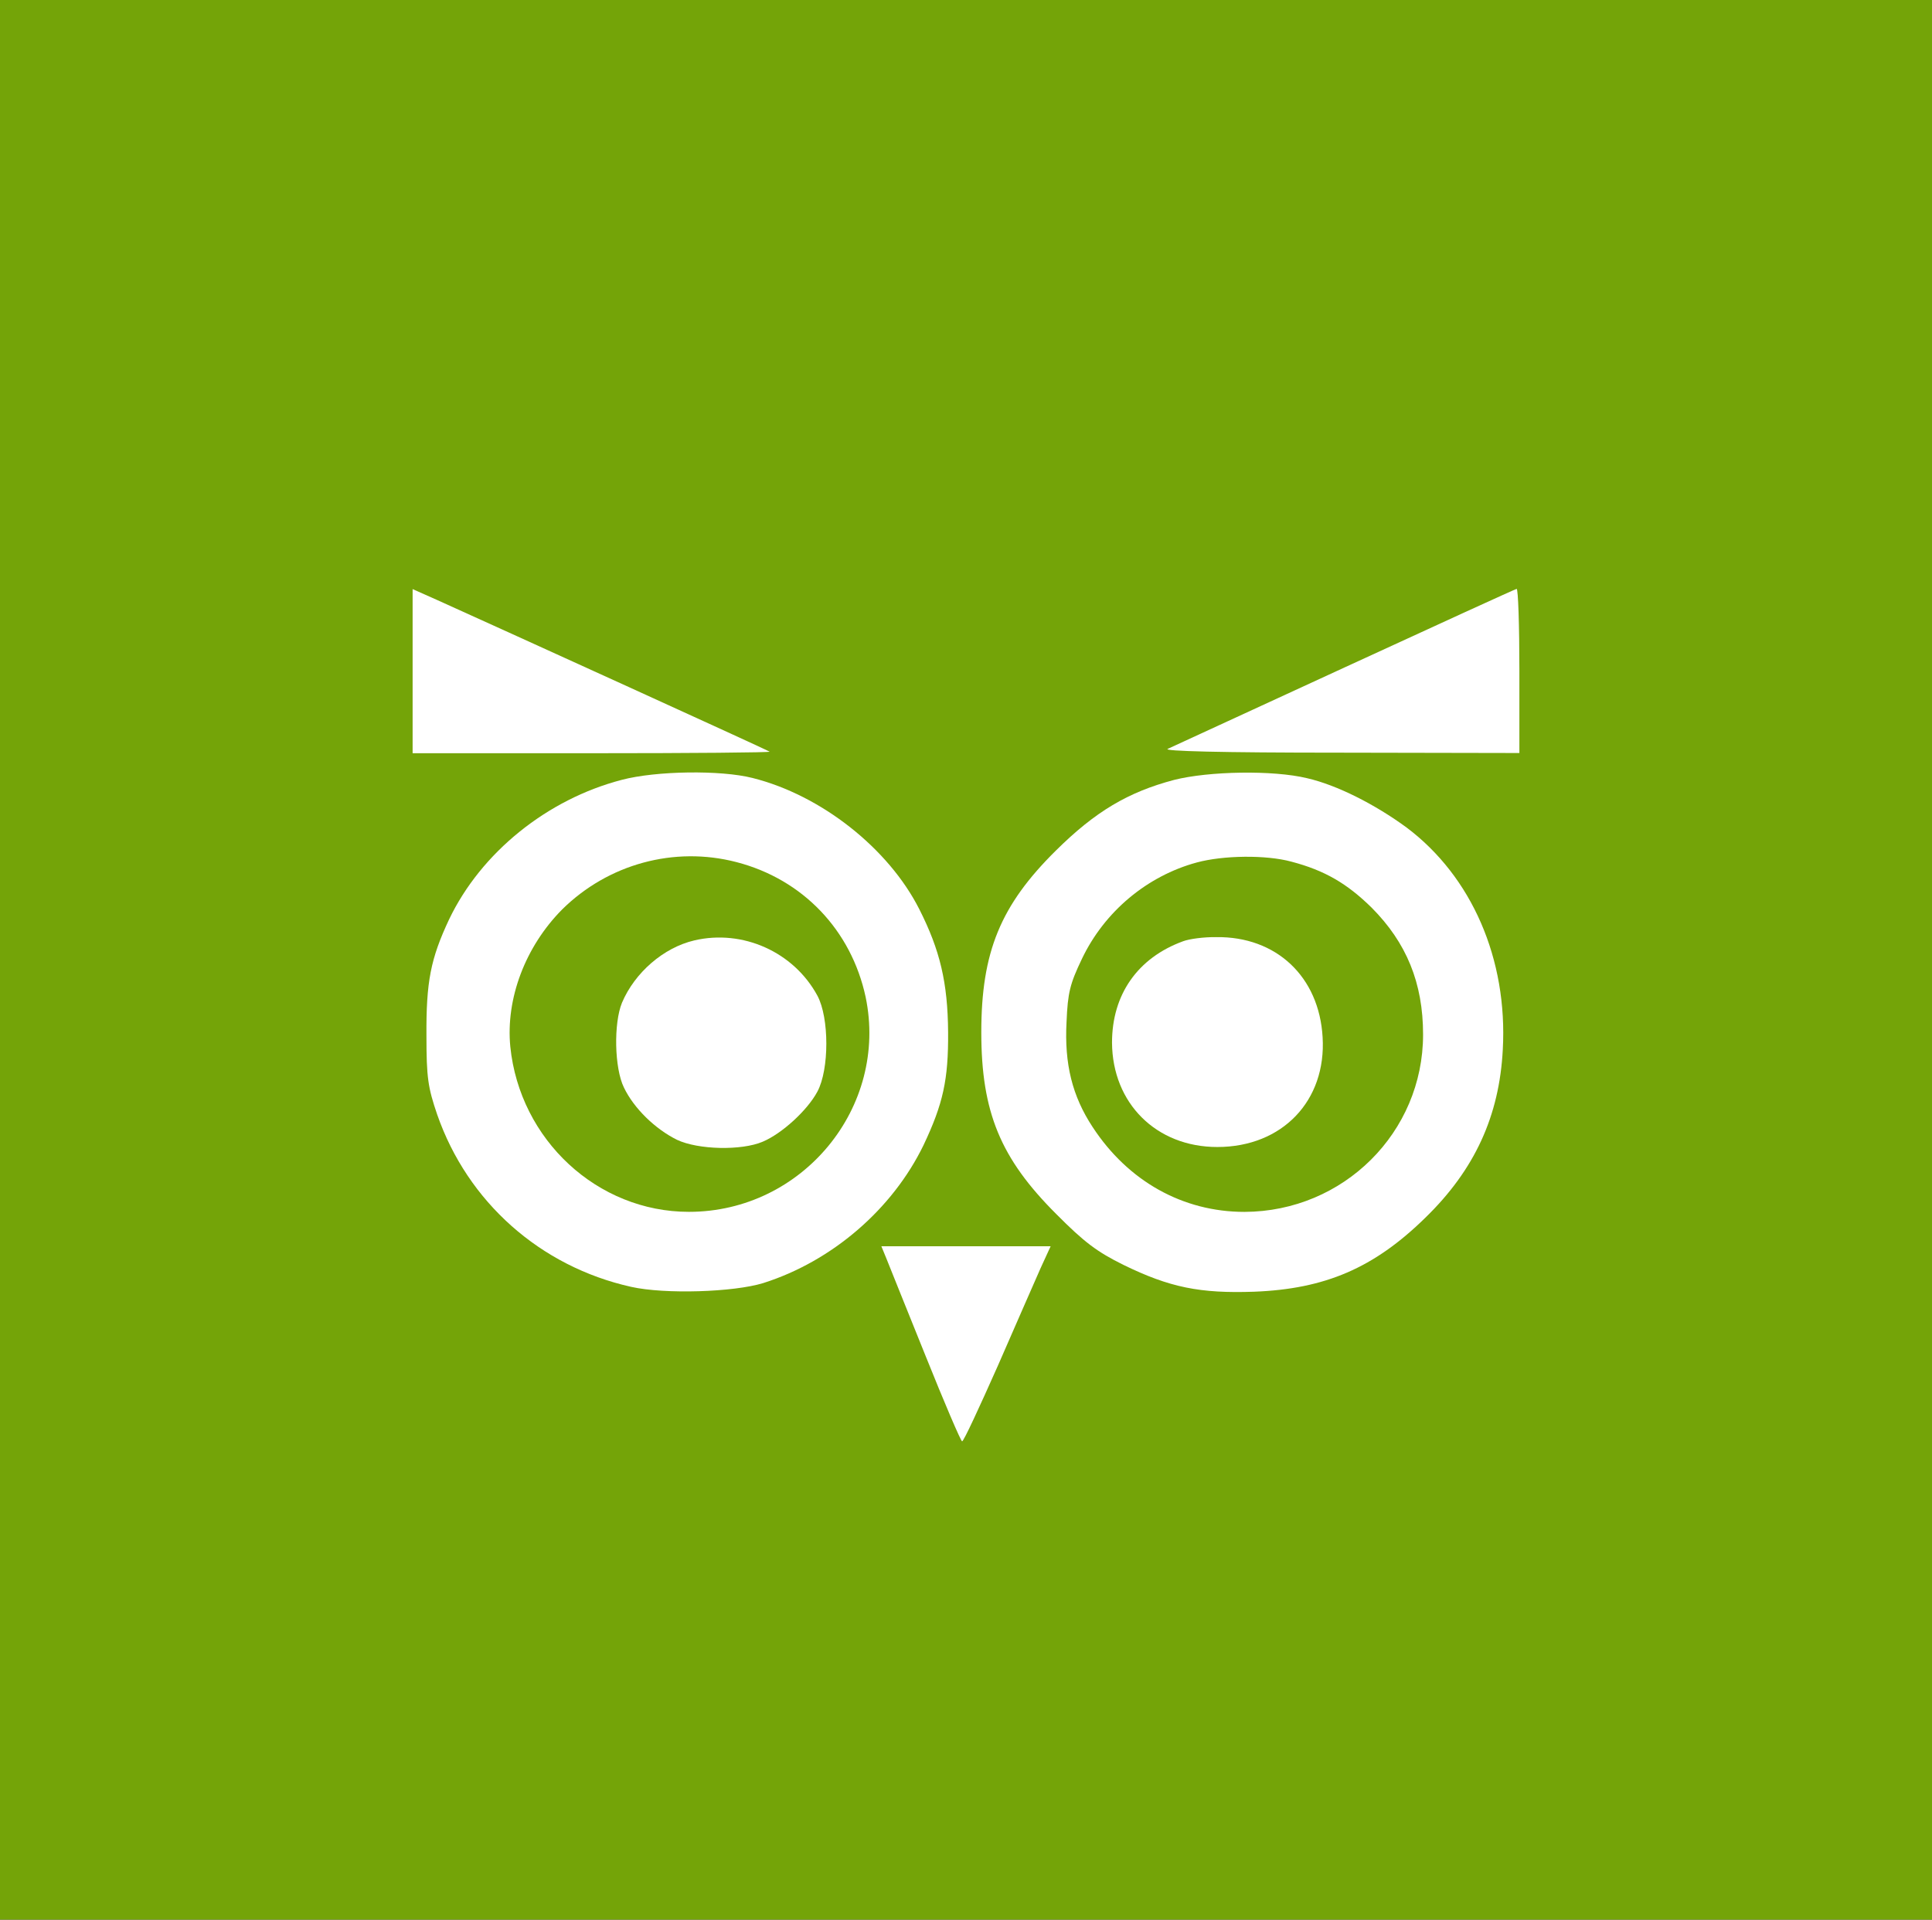 <svg width="3877" height="3853" viewBox="0 0 3877 3853" fill="none" xmlns="http://www.w3.org/2000/svg">
<rect x="0" y="0" width="3877" height="3853" fill="#333333" stroke="none"/>
<g clip-path="url(#clip0)">
<rect width="3877" height="3853" fill="#74A408"/>
<path d="M828 1346.78V1511.83H1188.16C1385.59 1511.83 1545.89 1510.45 1544.51 1508.72C1542.08 1506.3 1014.67 1266.32 876.924 1204.17L828 1182.42V1346.78Z" fill="white"/>
<path d="M2697.86 1339.8C2511.19 1425.78 2351.58 1499.33 2343.25 1503.13C2333.19 1507.62 2448.04 1510.72 2688.84 1510.72L3049 1511.41V1346.36C3049 1255.9 3046.57 1181.31 3043.45 1182C3039.29 1183.04 2884.53 1253.83 2697.86 1339.8Z" fill="white"/>
<path d="M1247.5 1565.33C1097.95 1604.35 965.407 1711.05 901.217 1845.36C864.09 1924.44 855.069 1970.36 855.763 2079.47C855.763 2163.03 858.886 2183.06 877.275 2236.93C938.343 2412.68 1084.07 2542.17 1266.58 2582.91C1334.59 2598.1 1472.34 2593.62 1531.67 2575.31C1669.77 2531.46 1790.86 2427.18 1853.32 2298.39C1892.53 2215.52 1903.28 2167.18 1902.59 2071.88C1901.9 1972.09 1886.28 1906.83 1844.65 1824.65C1782.88 1702.76 1647.91 1596.06 1510.16 1561.53C1446.32 1545.3 1316.89 1547.03 1247.5 1565.33ZM1477.89 1730.38C1611.13 1764.91 1708.28 1867.12 1737.08 2001.09C1783.23 2222.08 1610.78 2432.36 1382.47 2432.36C1198.92 2432.36 1043.13 2288.03 1024.05 2100.88C1014.68 2004.2 1054.23 1899.92 1128.14 1825.34C1220.44 1734.18 1352.98 1697.92 1477.89 1730.38Z" fill="white"/>
<path d="M1393.23 1887.56C1331.46 1902.06 1273.87 1952.13 1248.19 2012.55C1231.19 2053.99 1232.92 2143.77 1252.01 2182.78C1272.13 2224.91 1315.16 2266.35 1358.53 2287.75C1400.86 2307.78 1487.95 2309.85 1530.63 2291.55C1569.14 2275.32 1620.15 2228.71 1640.27 2191.07C1664.21 2146.53 1664.21 2042.94 1640.27 1998.4C1592.74 1910.69 1490.38 1864.77 1393.23 1887.56Z" fill="white"/>
<path d="M2356.08 1565.41C2263.44 1589.93 2197.86 1628.95 2118.75 1707.33C2007.72 1817.13 1969.2 1910.71 1969.2 2071.96C1969.2 2232.18 2007.72 2325.06 2119.44 2436.59C2175.65 2493.22 2201.33 2512.55 2254.42 2538.8C2347.06 2584.03 2407.78 2596.46 2516.73 2592.66C2659.34 2587.14 2757.19 2545.01 2859.89 2444.53C2959.47 2347.85 3008.74 2239.77 3015.68 2106.83C3025.75 1924.86 2953.23 1759.12 2822.76 1661.06C2760.31 1615.14 2683.28 1575.77 2622.91 1561.96C2554.55 1545.39 2425.48 1547.8 2356.08 1565.41ZM2591.33 1729.43C2658.3 1747.04 2703.06 1773.28 2752.33 1821.62C2822.42 1892.06 2855.73 1972.86 2855.73 2076.45C2855.73 2272.92 2696.12 2431.76 2497.3 2432.45C2373.78 2432.45 2263.79 2370.98 2192.65 2262.22C2151.71 2200.06 2135.75 2135.49 2140.26 2051.24C2142.69 1992.2 2147.2 1974.59 2171.14 1924.52C2216.6 1829.22 2302.3 1758.09 2401.53 1731.15C2454.97 1716.65 2540.67 1715.62 2591.33 1729.43Z" fill="white"/>
<path d="M2374.12 1889.25C2283.22 1922.4 2231.52 1995.94 2231.52 2092.63C2232.21 2214.51 2320.34 2302.22 2442.83 2302.22C2573.29 2302.22 2661.77 2209.33 2654.13 2081.92C2647.19 1960.03 2560.8 1879.23 2440.4 1880.96C2416.46 1880.62 2386.96 1884.41 2374.12 1889.25Z" fill="white"/>
<path d="M1778.72 2525.95C1784.27 2539.77 1819.66 2628.16 1857.48 2721.73C1895.3 2816 1928.27 2893 1930.69 2893C1933.82 2893 1965.39 2824.63 2002.52 2741.07C2038.6 2658.2 2077.47 2569.81 2088.22 2545.29L2108.35 2501.44H1938.33H1768.66L1778.72 2525.95Z" fill="white"/>
</g>
<defs>
<clipPath id="clip0">
<rect width="3877" height="3853" fill="white"/>
</clipPath>
</defs>
</svg>
